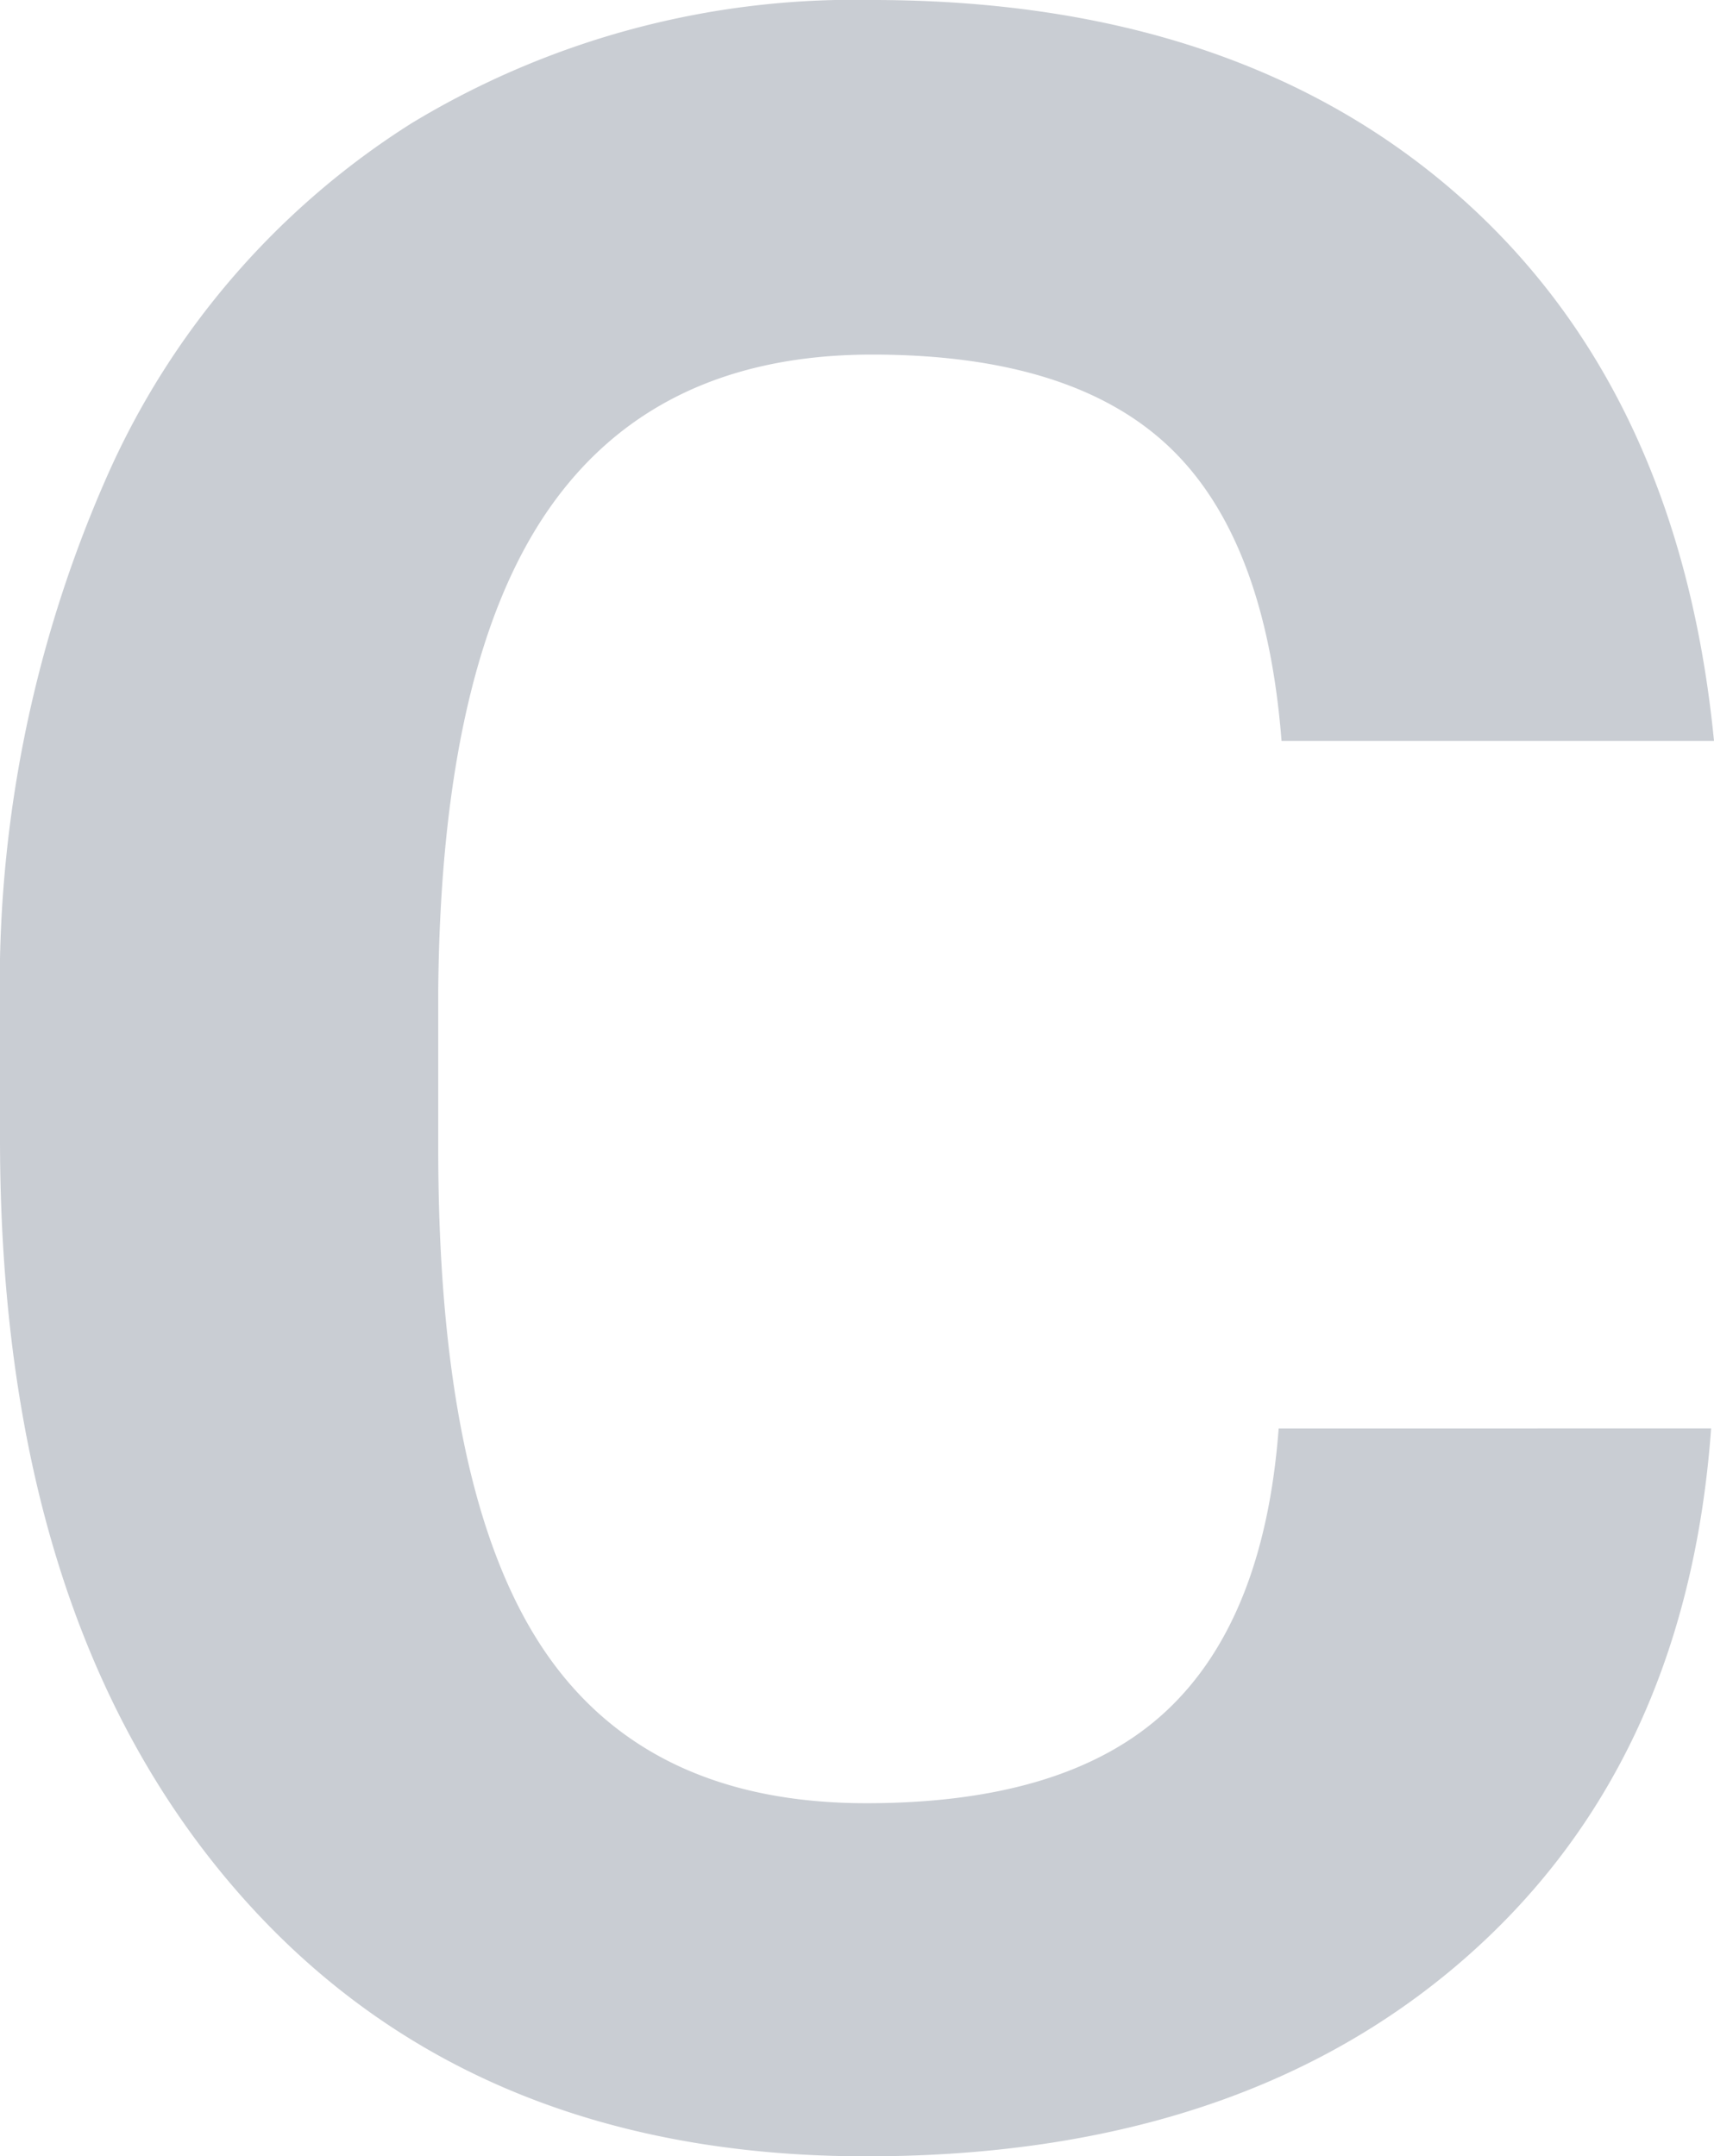 <svg xmlns="http://www.w3.org/2000/svg" width="74.313" height="93.5" viewBox="0 0 74.313 93.5">
  <path id="Trazado_197400" data-name="Trazado 197400" d="M79.563-30.312Q78.5-15.625,68.719-7.187T42.938,1.25q-17.5,0-27.531-11.781T5.375-42.875v-5.562A54.549,54.549,0,0,1,10-71.562,34.659,34.659,0,0,1,23.219-86.906,37.029,37.029,0,0,1,43.188-92.25q15.75,0,25.375,8.438T79.688-60.125H60.938q-.688-8.812-4.906-12.781T43.188-76.875q-9.375,0-14.031,6.719T24.375-49.312v6.875q0,14.75,4.469,21.563t14.094,6.813q8.687,0,12.969-3.969t4.906-12.281Z" transform="translate(-5.375 92.25)" fill="#12263f" opacity="0.23"/>
</svg>
